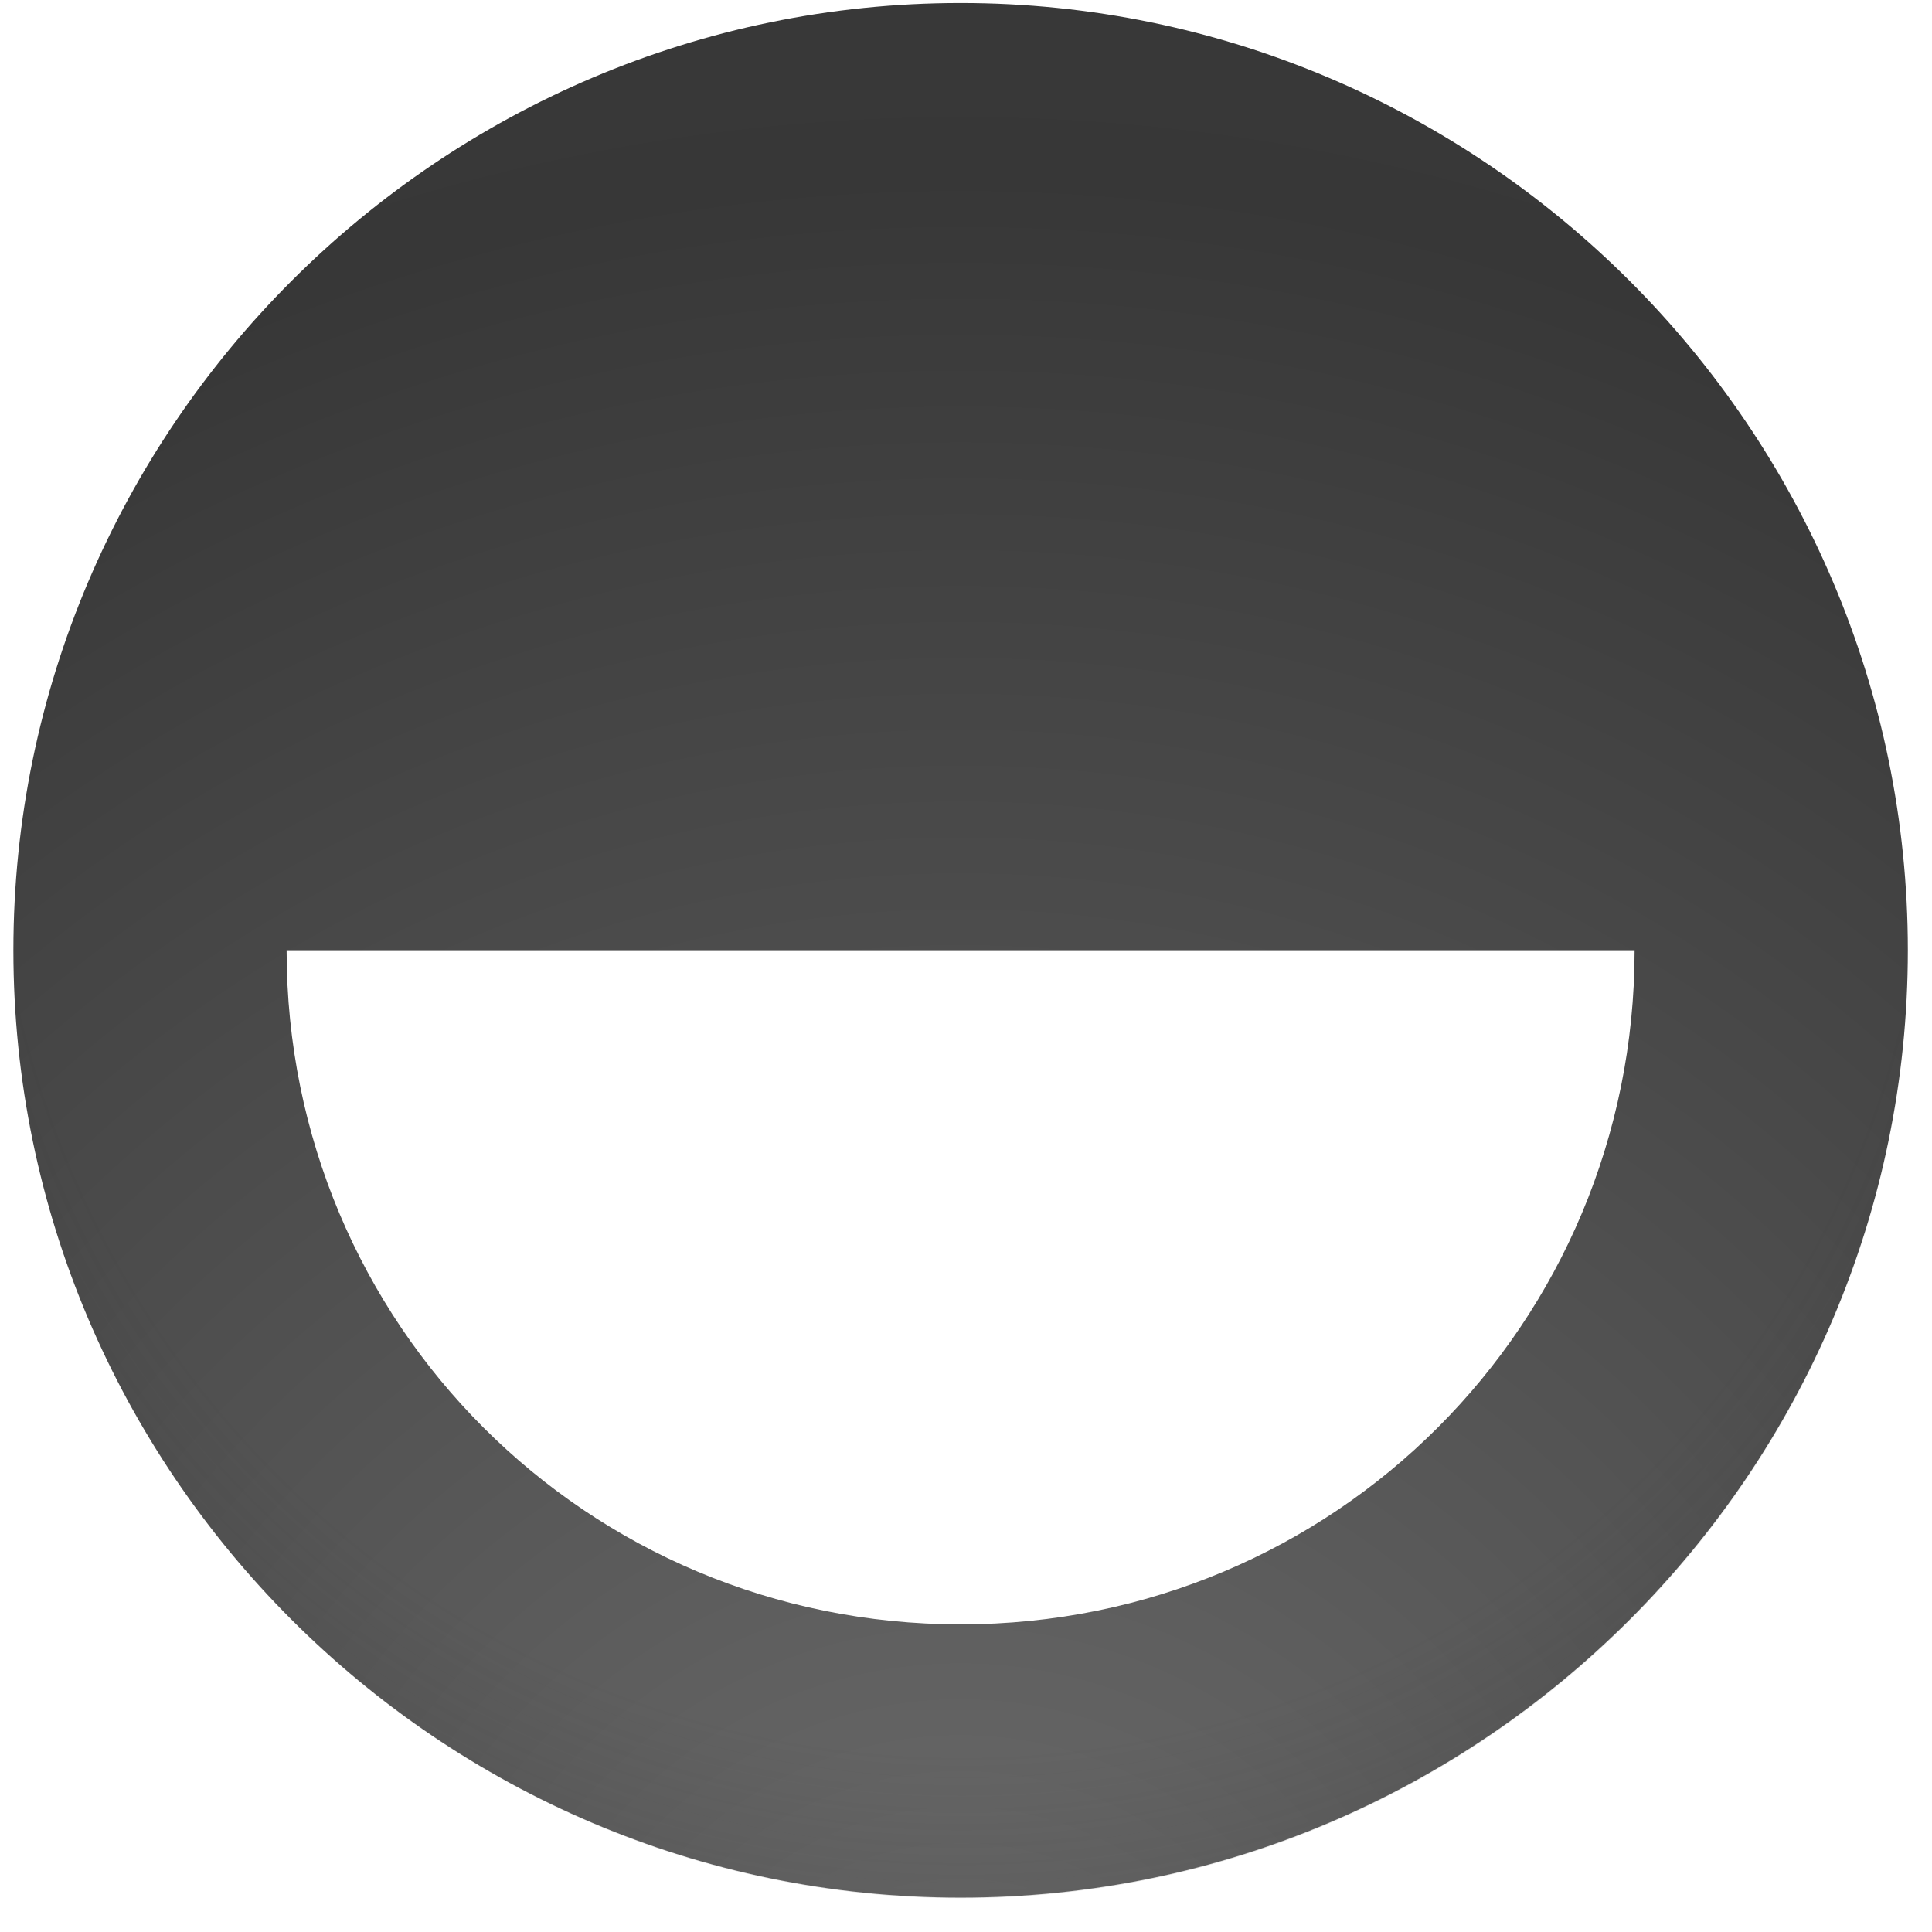 <?xml version="1.0" encoding="UTF-8" standalone="no"?>
<svg
   xmlns:dc="http://purl.org/dc/elements/1.1/"
   xmlns:cc="http://creativecommons.org/ns#"
   xmlns:rdf="http://www.w3.org/1999/02/22-rdf-syntax-ns#"
   xmlns:svg="http://www.w3.org/2000/svg"
   xmlns="http://www.w3.org/2000/svg"
   xmlns:xlink="http://www.w3.org/1999/xlink"
   viewBox="0 0 47.5 47.5"
   style="enable-background:new 0 0 47.5 47.5;"
   xml:space="preserve"
   version="1.1"
   id="svg2"><defs
     id="defs6"><clipPath
       id="clipPath16"
       clipPathUnits="userSpaceOnUse"><path
         id="path18"
         d="M 0,38 38,38 38,0 0,0 0,38 Z" /></clipPath><linearGradient
       id="linearGradient5783"><stop
         style="stop-color:#6e6e6e;stop-opacity:1;"
         offset="0"
         id="stop5785" /><stop
         id="stop5827"
         offset="0.898"
         style="stop-color:#373737;stop-opacity:1;" /><stop
         style="stop-color:#393939;stop-opacity:1;"
         offset="1"
         id="stop5787" /></linearGradient><linearGradient
       id="linearGradient5921"><stop
         id="stop5923"
         offset="0"
         style="stop-color:#000000;stop-opacity:0;" /><stop
         style="stop-color:#393939;stop-opacity:0;"
         offset="0.795"
         id="stop5925" /><stop
         id="stop5927"
         offset="1"
         style="stop-color:#393939;stop-opacity:1;" /></linearGradient><radialGradient
       xlink:href="#linearGradient5783"
       id="radialGradient5915"
       gradientUnits="userSpaceOnUse"
       gradientTransform="matrix(2.566,0,0,2.638,-400.937,-780.973)"
       cx="256"
       cy="515.823"
       fx="256"
       fy="515.823"
       r="225.344" /><radialGradient
       xlink:href="#linearGradient5921"
       id="radialGradient5919"
       gradientUnits="userSpaceOnUse"
       gradientTransform="matrix(1.277,0,0,1.277,-428.044,-220.565)"
       cx="1546"
       cy="766.476"
       fx="1546"
       fy="766.476"
       r="225.344" /></defs><g
     id="layer1"
     transform="matrix(0.091,0,0,0.091,0.333,-49.097)"><g
       id="g4016"
       transform="translate(-1290,4.4335939e-6)"><g
         id="g5910"
         transform="matrix(1.136,0,0,1.136,-210.306,-108.333)"><path
           style="color:#000000;display:inline;overflow:visible;visibility:visible;fill:url(#radialGradient5915);fill-opacity:1;fill-rule:nonzero;stroke:none;stroke-width:65;marker:none;enable-background:accumulate"
           d="M 256,0 C 115.045,0 0,115.045 0,256 0,396.955 115.045,512.031 256,512.031 396.955,512.031 512,396.955 512,256 512,115.045 396.955,0 256,0 Z m -182.156,256 364.312,0 C 438.156,357.048 357.048,438.188 256,438.188 154.952,438.188 73.844,357.048 73.844,256 Z"
           transform="matrix(0.88,0,0,0.88,1320.654,571.018)"
           id="path3004-90-9" /><path
           id="path3004-90-9-0"
           d="m 1546,571.018 c -124.076,0 -225.344,101.267 -225.344,225.344 0,124.076 101.267,225.375 225.344,225.375 124.076,0 225.344,-101.299 225.344,-225.375 0,-124.076 -101.267,-225.344 -225.344,-225.344 z"
           style="color:#000000;display:inline;overflow:visible;visibility:visible;opacity:0.25;fill:url(#radialGradient5919);fill-opacity:1;fill-rule:nonzero;stroke:none;stroke-width:65;marker:none;enable-background:accumulate" /></g></g></g></svg>